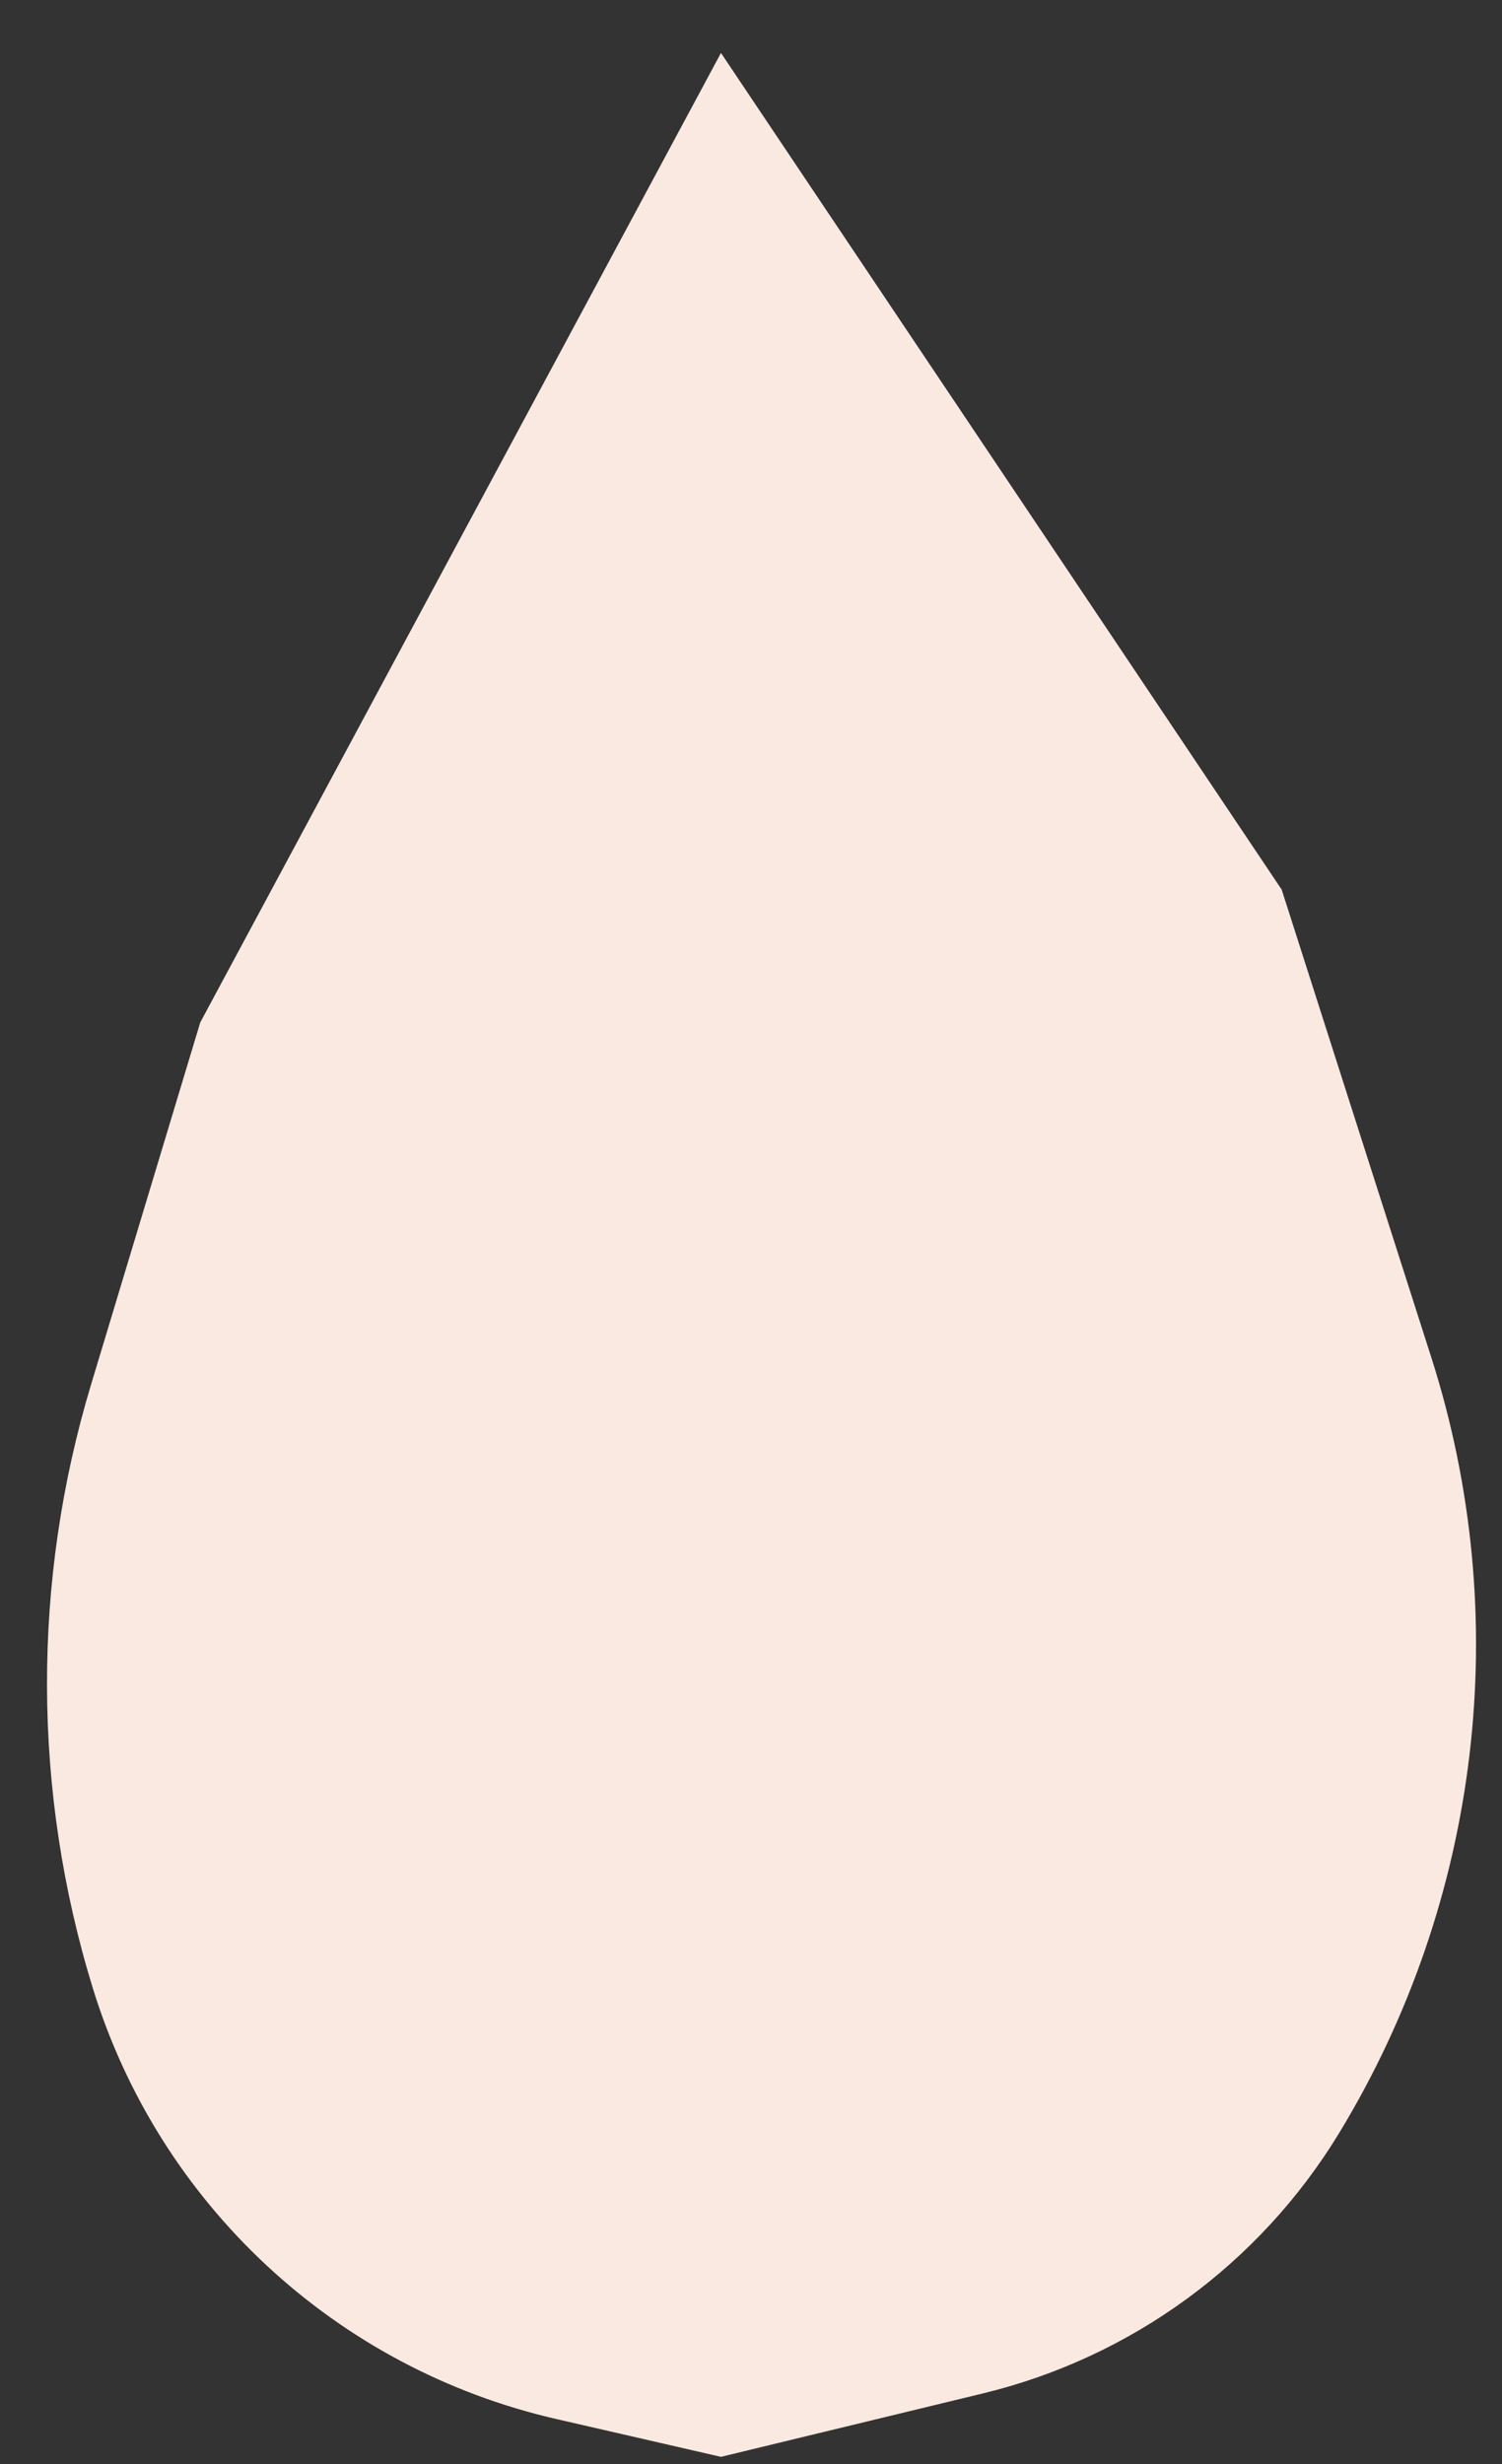 <svg width="25" height="41" viewBox="0 0 25 41" fill="none" xmlns="http://www.w3.org/2000/svg">
<rect x="0" y="0" width="25" height="41" fill="#333333" stroke="none"/>
<path d="M12 0.881L21.333 14.803L23.822 22.583C25.206 26.906 24.646 31.616 22.288 35.495C20.965 37.669 18.832 39.228 16.358 39.826L12 40.881L9.257 40.251C5.591 39.41 2.652 36.678 1.545 33.083C0.538 29.811 0.528 26.312 1.517 23.034L3.333 17.013L12 0.881Z" fill="#F9E9E0"/>
</svg>
